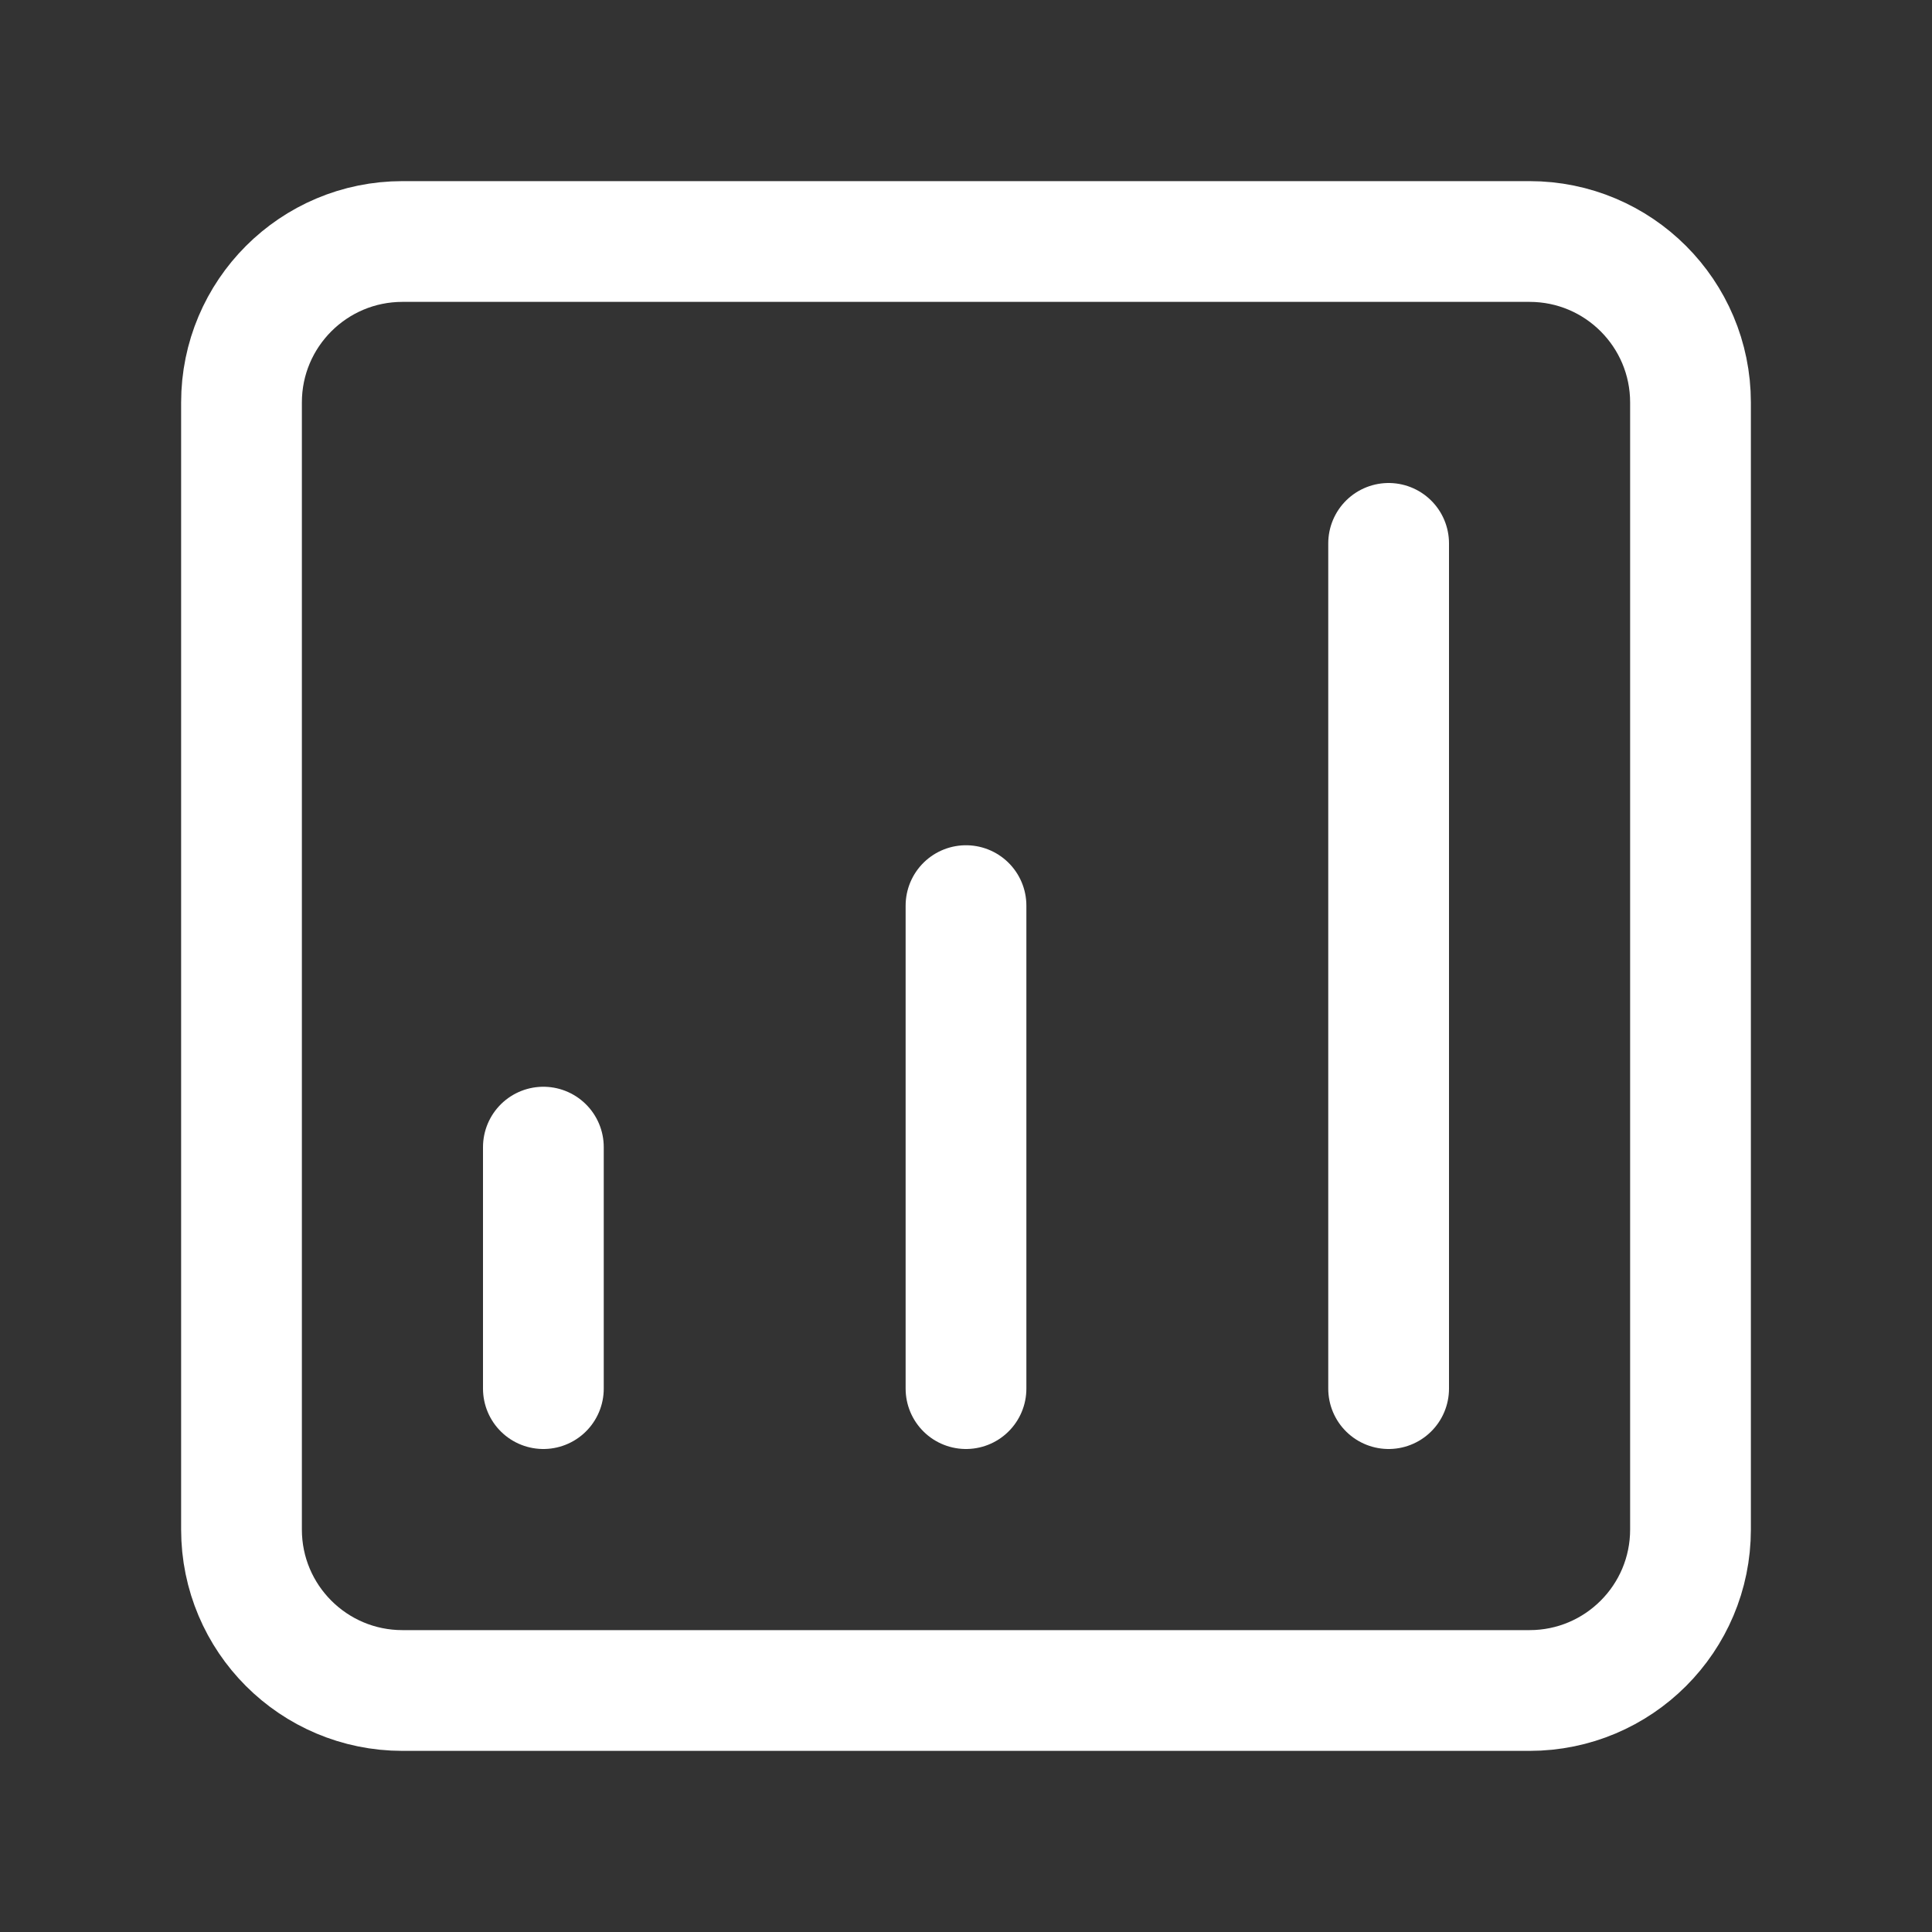 <svg
  width="24"
  height="24"
  viewBox="0 0 24 24"
  fill="none"
  xmlns="http://www.w3.org/2000/svg"
>
<rect x="0" y="0" width="24" height="24" fill="#333333" stroke="none"/>
<path
    d="M19 3H5C3.895 3 3 3.895 3 5V19C3 20.105 3.895 21 5 21H19C20.105 21 21 20.105 21 19V5C21 3.895 20.105 3 19 3Z"
    stroke="white"
    stroke-width="1.5"
    stroke-linecap="round"
    stroke-linejoin="round"
  />
<line
    x1="6.75"
    y1="14.25"
    x2="6.75"
    y2="17.25"
    stroke="white"
    stroke-width="1.5"
    stroke-linecap="round"
  />
<line
    x1="12"
    y1="11.25"
    x2="12"
    y2="17.25"
    stroke="white"
    stroke-width="1.5"
    stroke-linecap="round"
  />
<line
    x1="17.25"
    y1="6.75"
    x2="17.25"
    y2="17.25"
    stroke="white"
    stroke-width="1.5"
    stroke-linecap="round"
  />
</svg>
